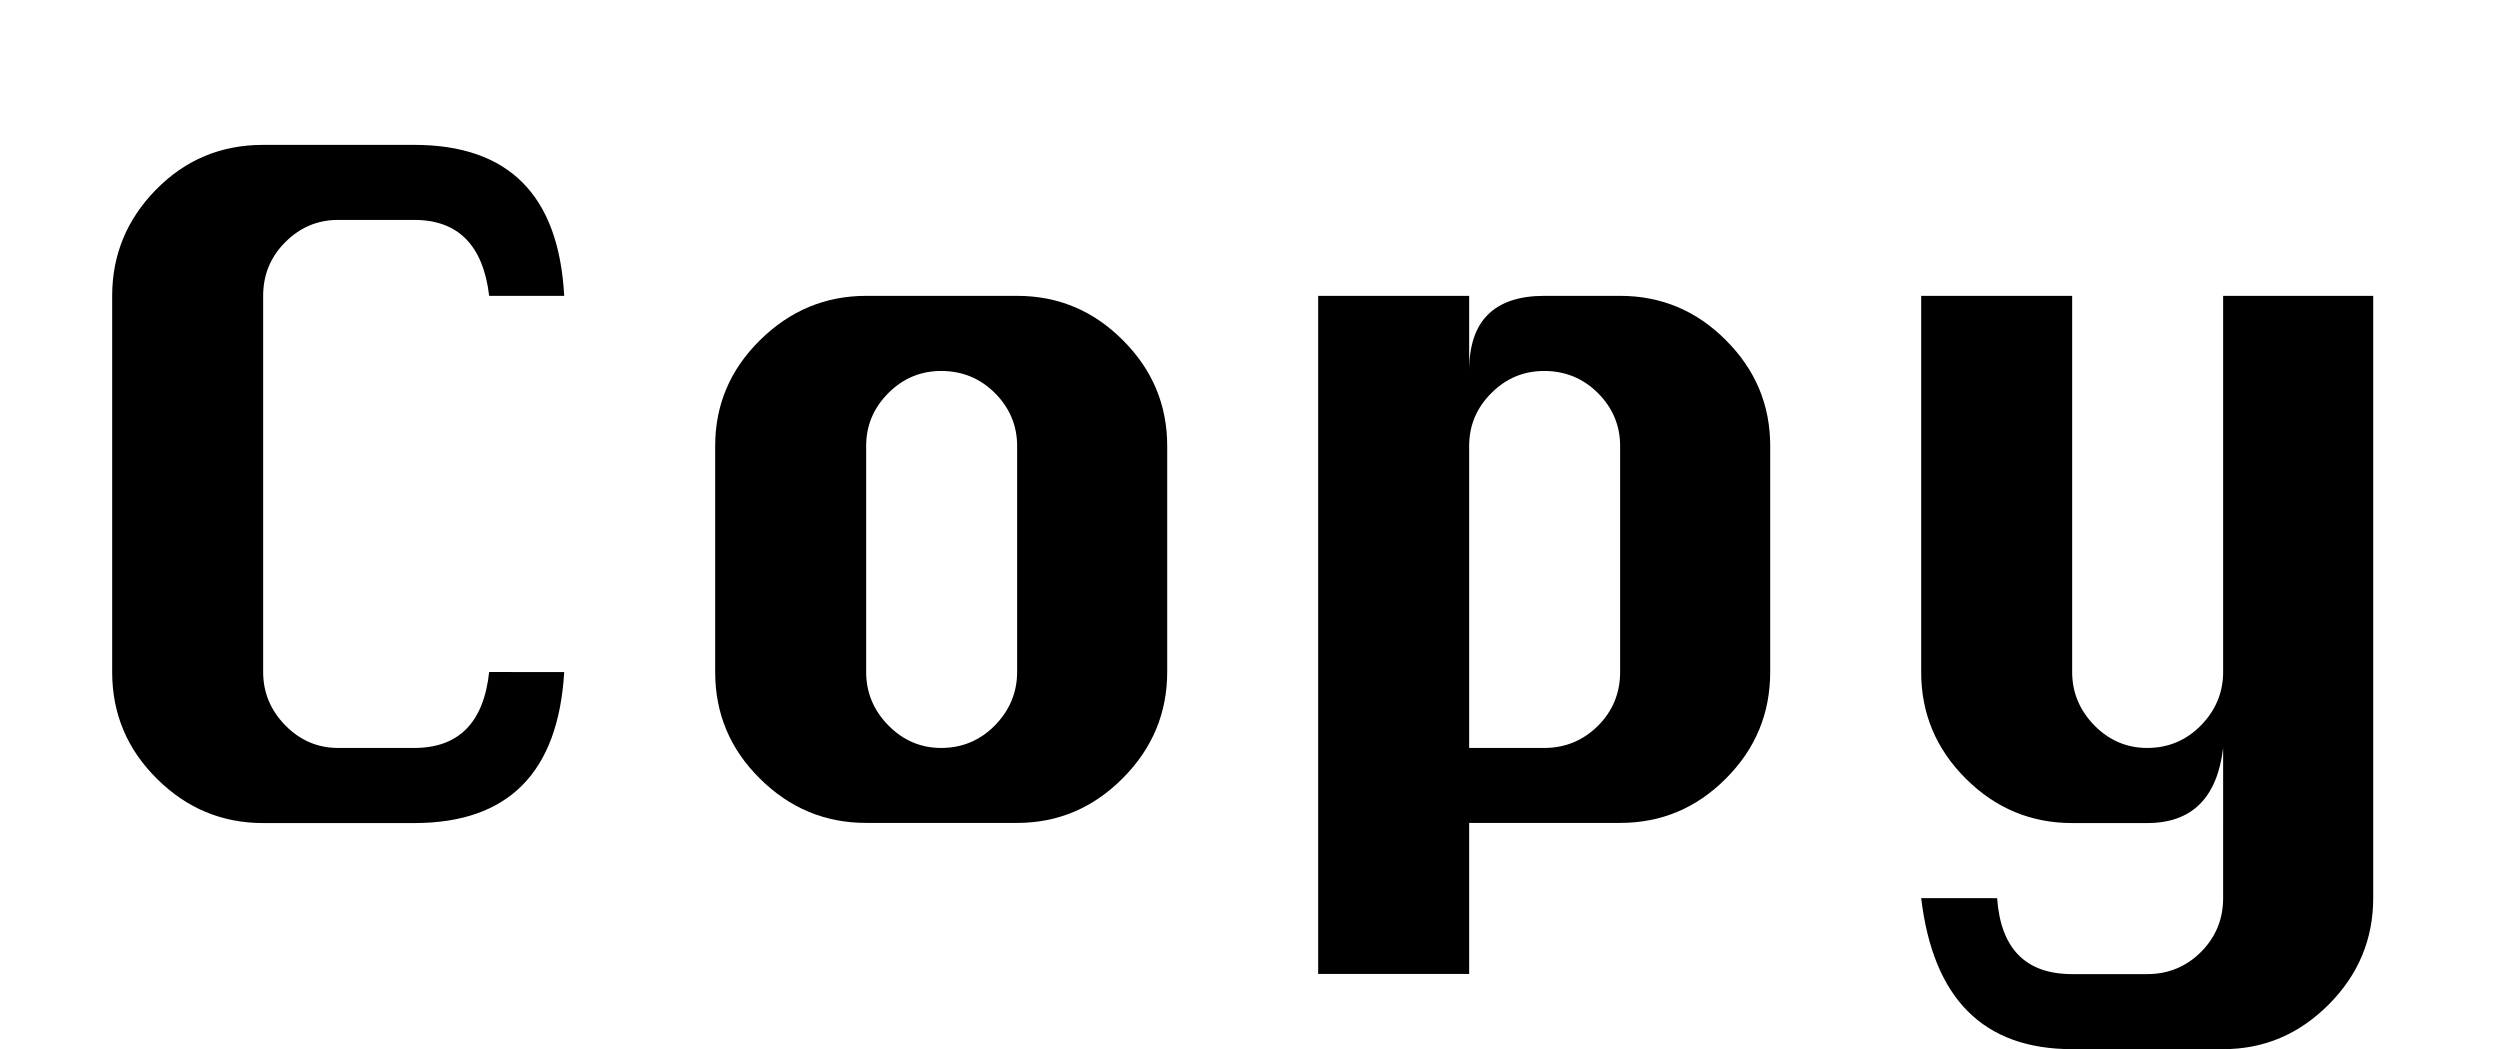 <?xml version="1.0" encoding="utf-8"?>
<!-- Generator: Adobe Illustrator 16.0.0, SVG Export Plug-In . SVG Version: 6.00 Build 0)  -->
<!DOCTYPE svg PUBLIC "-//W3C//DTD SVG 1.1//EN" "http://www.w3.org/Graphics/SVG/1.1/DTD/svg11.dtd">
<svg version="1.1"
	 id="svg12553" xmlns:dc="http://purl.org/dc/elements/1.1/" xmlns:cc="http://creativecommons.org/ns#" xmlns:rdf="http://www.w3.org/1999/02/22-rdf-syntax-ns#" xmlns:svg="http://www.w3.org/2000/svg" xmlns:sodipodi="http://sodipodi.sourceforge.net/DTD/sodipodi-0.dtd" xmlns:inkscape="http://www.inkscape.org/namespaces/inkscape" inkscape:version="0.92.2 5c3e80d, 2017-08-06" sodipodi:docname="SEQ3.svg"
	 xmlns="http://www.w3.org/2000/svg" xmlns:xlink="http://www.w3.org/1999/xlink" x="0px" y="0px" width="33.184px"
	 height="13.926px" viewBox="0 0 33.184 13.926" enable-background="new 0 0 33.184 13.926" xml:space="preserve">
<g>
	<path d="M7.489,8.921c-0.079,1.336-0.743,2.004-1.991,2.004H3.493c-0.544,0-1.015-0.195-1.41-0.588
		C1.687,9.945,1.489,9.473,1.489,8.921V3.927c0-0.544,0.194-1.014,0.582-1.41c0.389-0.396,0.862-0.594,1.423-0.594h2.004
		c1.255,0,1.919,0.668,1.991,2.004H6.493c-0.08-0.672-0.412-1.008-0.996-1.008H4.489c-0.271,0-0.506,0.098-0.701,0.294
		C3.591,3.409,3.493,3.647,3.493,3.927V8.92c0,0.272,0.098,0.508,0.294,0.708c0.195,0.199,0.43,0.3,0.701,0.3h1.009
		c0.592,0,0.923-0.336,0.996-1.008L7.489,8.921L7.489,8.921z"/>
	<path d="M11.497,3.927h2.004c0.544,0,1.012,0.196,1.403,0.588c0.393,0.392,0.589,0.86,0.589,1.404v3
		c0,0.544-0.196,1.015-0.589,1.41s-0.859,0.594-1.403,0.594h-2.004c-0.544,0-1.015-0.195-1.41-0.588
		C9.691,9.945,9.493,9.472,9.493,8.92v-3c0-0.544,0.197-1.012,0.594-1.404C10.483,4.125,10.953,3.927,11.497,3.927z M11.497,5.92v3
		c0,0.271,0.098,0.508,0.294,0.708c0.195,0.199,0.43,0.3,0.702,0.3c0.279,0,0.518-0.101,0.714-0.3
		c0.195-0.2,0.294-0.438,0.294-0.708v-3c0-0.272-0.099-0.506-0.294-0.702c-0.196-0.196-0.435-0.294-0.714-0.294
		c-0.272,0-0.507,0.098-0.702,0.294C11.595,5.415,11.497,5.648,11.497,5.92z"/>
	<path d="M17.497,3.927h2.004v0.996c0-0.336,0.084-0.586,0.252-0.75s0.416-0.246,0.744-0.246h1.008c0.544,0,1.013,0.196,1.403,0.588
		c0.393,0.392,0.589,0.86,0.589,1.404v3c0,0.552-0.196,1.023-0.589,1.416c-0.392,0.393-0.859,0.588-1.403,0.588h-2.004v2.005h-2.004
		V3.927z M19.501,9.928h0.996c0.279,0,0.518-0.099,0.714-0.294c0.195-0.195,0.294-0.434,0.294-0.714v-3
		c0-0.272-0.099-0.506-0.294-0.702c-0.196-0.196-0.435-0.294-0.714-0.294c-0.272,0-0.507,0.098-0.702,0.294
		c-0.196,0.196-0.294,0.43-0.294,0.702V9.928z"/>
	<path d="M26.509,11.922c0.048,0.672,0.38,1.008,0.996,1.008h0.996c0.28,0,0.519-0.099,0.714-0.294s0.294-0.434,0.294-0.714V9.929
		c-0.08,0.664-0.416,0.996-1.008,0.996h-0.996c-0.544,0-1.015-0.195-1.41-0.588c-0.395-0.393-0.594-0.864-0.594-1.416V3.927h2.004
		V8.92c0,0.272,0.099,0.508,0.294,0.708c0.195,0.199,0.43,0.3,0.702,0.3c0.28,0,0.519-0.101,0.714-0.3
		c0.195-0.2,0.294-0.436,0.294-0.708V3.927h1.992v7.994c0,0.544-0.196,1.016-0.588,1.41c-0.393,0.396-0.86,0.595-1.404,0.595h-2.004
		c-1.177,0-1.845-0.668-2.004-2.005L26.509,11.922L26.509,11.922z"/>
</g>
</svg>
